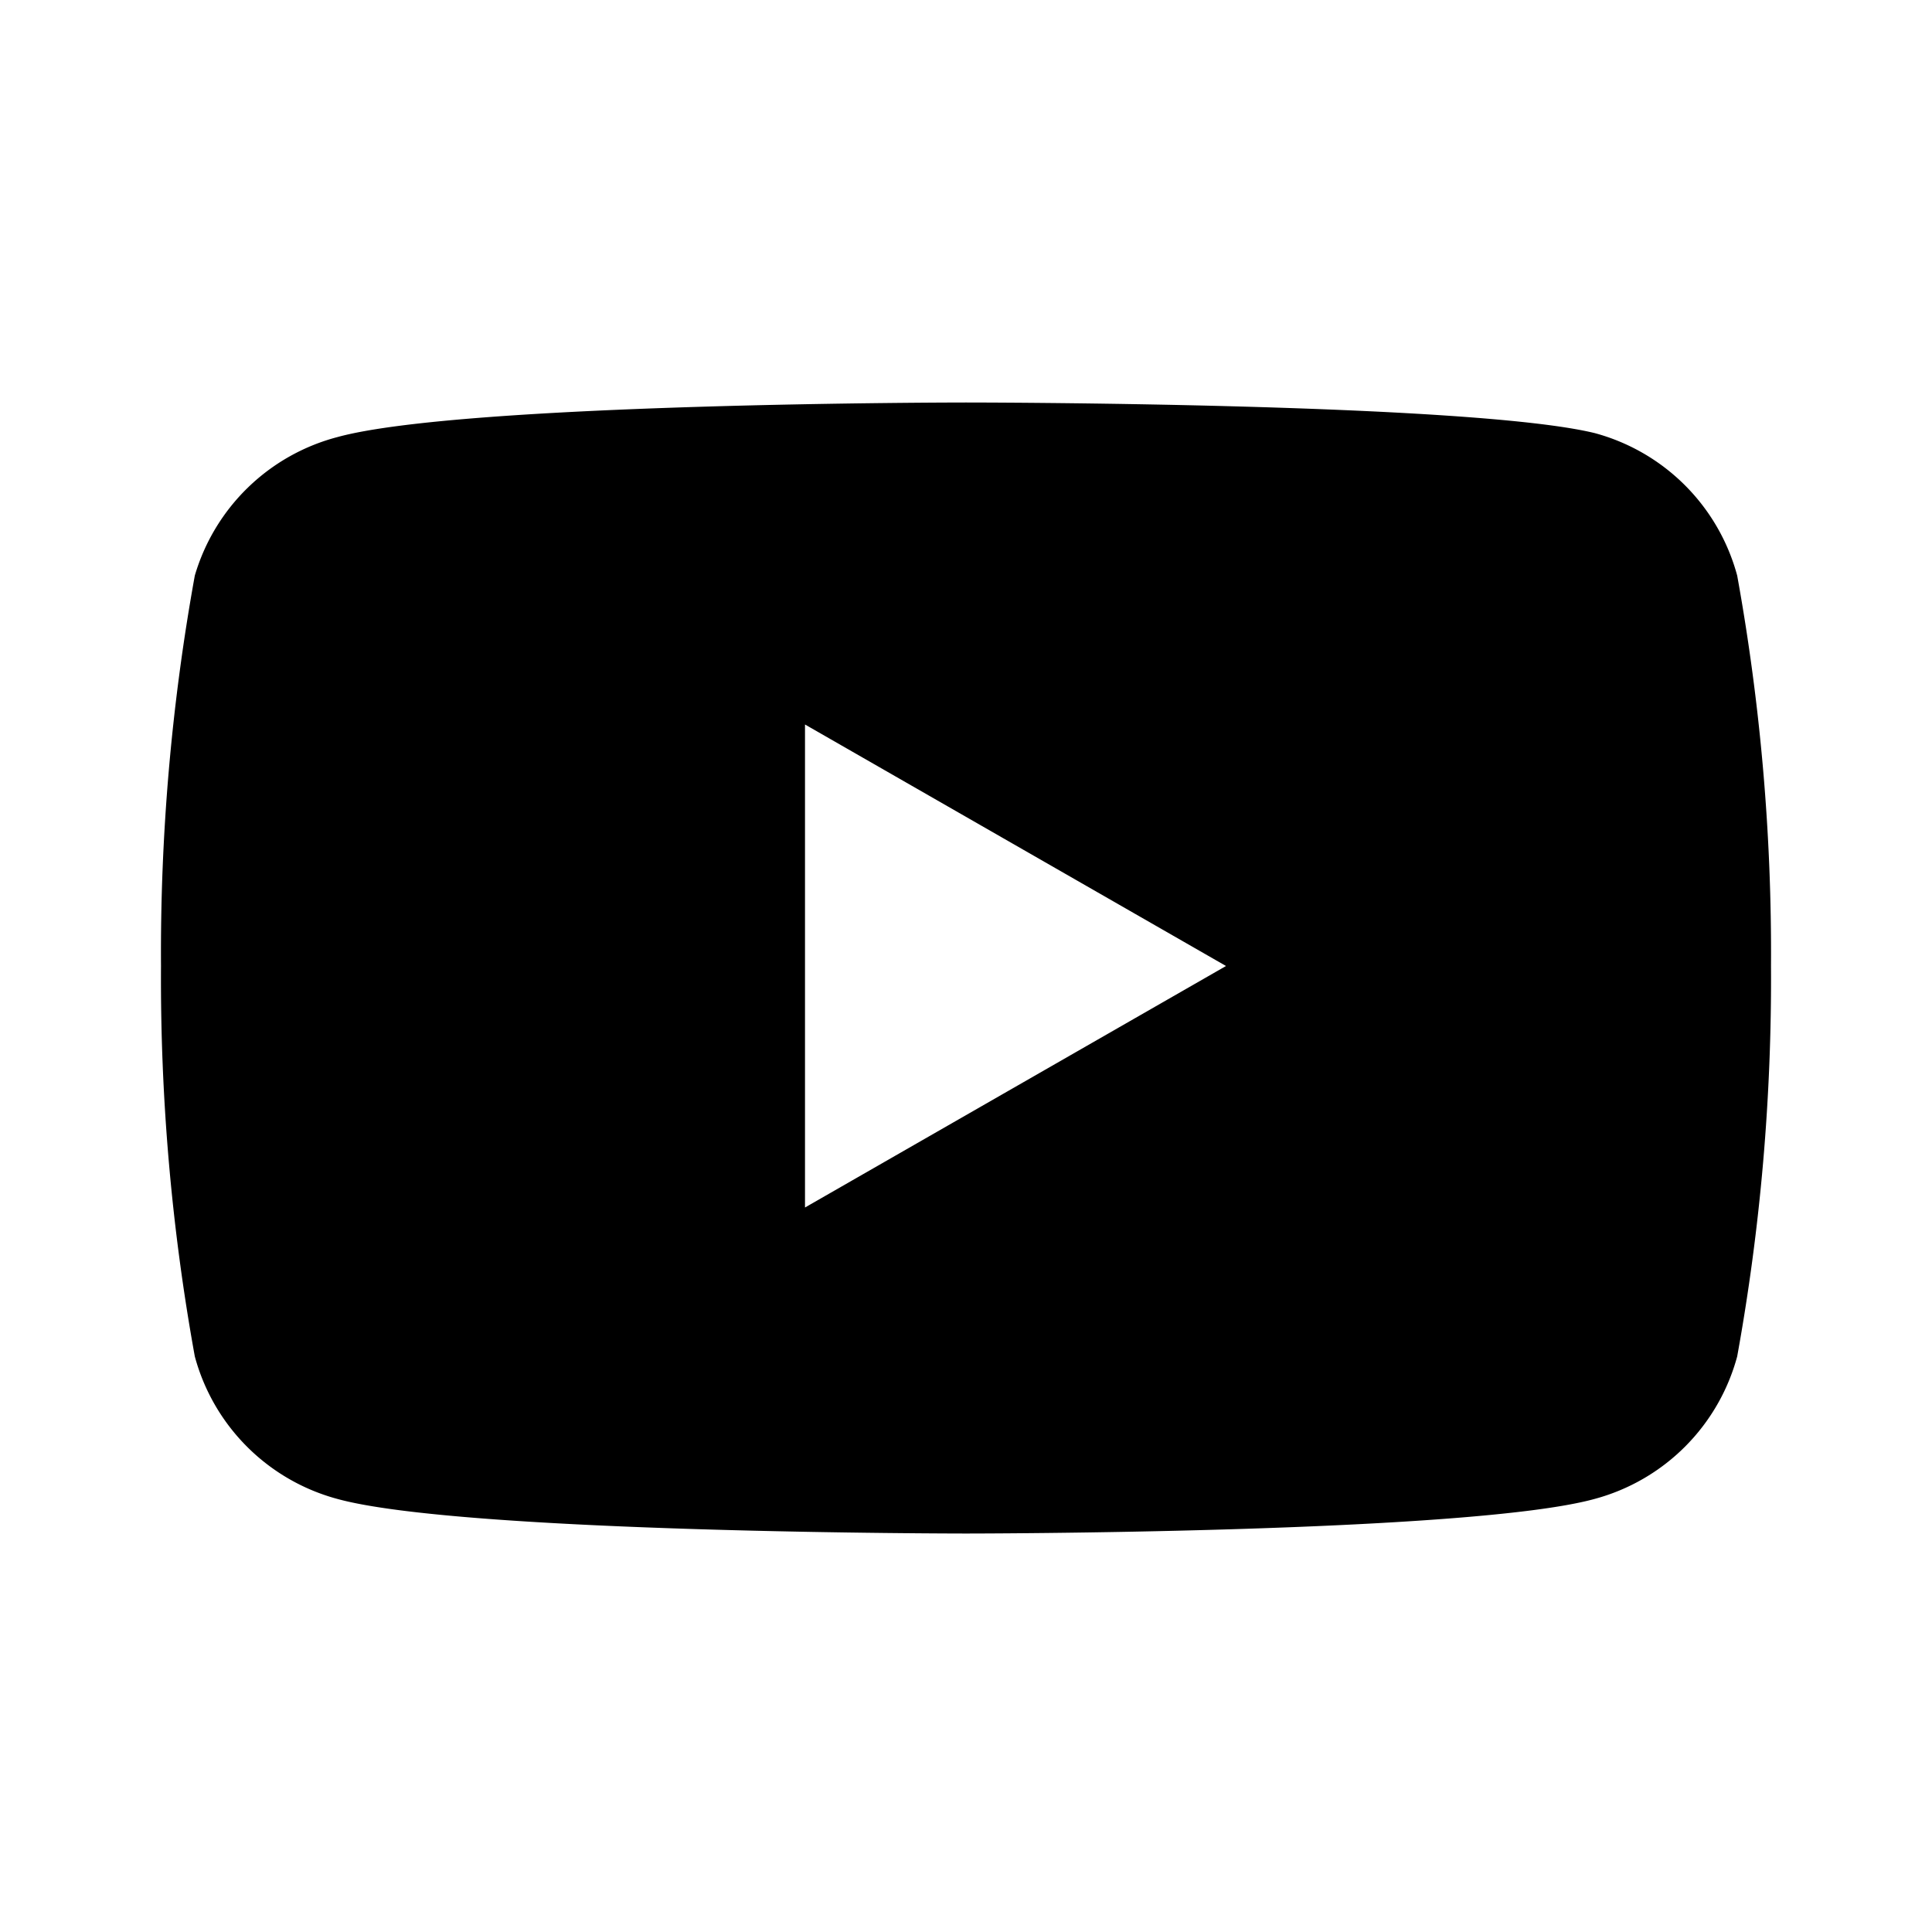 <svg xmlns="http://www.w3.org/2000/svg" viewBox="0 0 24 24"><path fill-rule="evenodd" d="M21.58 7.15a2.51 2.51 0 00-1.77-1.77C18.25 5 12 5 12 5s-6.25 0-7.81.43a2.51 2.51 0 00-1.77 1.72A26.28 26.28 0 002 12c-.01 1.626.13 3.25.42 4.85a2.51 2.51 0 001.77 1.77c1.56.43 7.81.43 7.81.43s6.25 0 7.81-.43a2.51 2.51 0 001.77-1.77c.29-1.6.43-3.224.42-4.85a26.29 26.29 0 00-.42-4.85zM10 15V9l5.23 3z" clip-rule="evenodd"/></svg>
